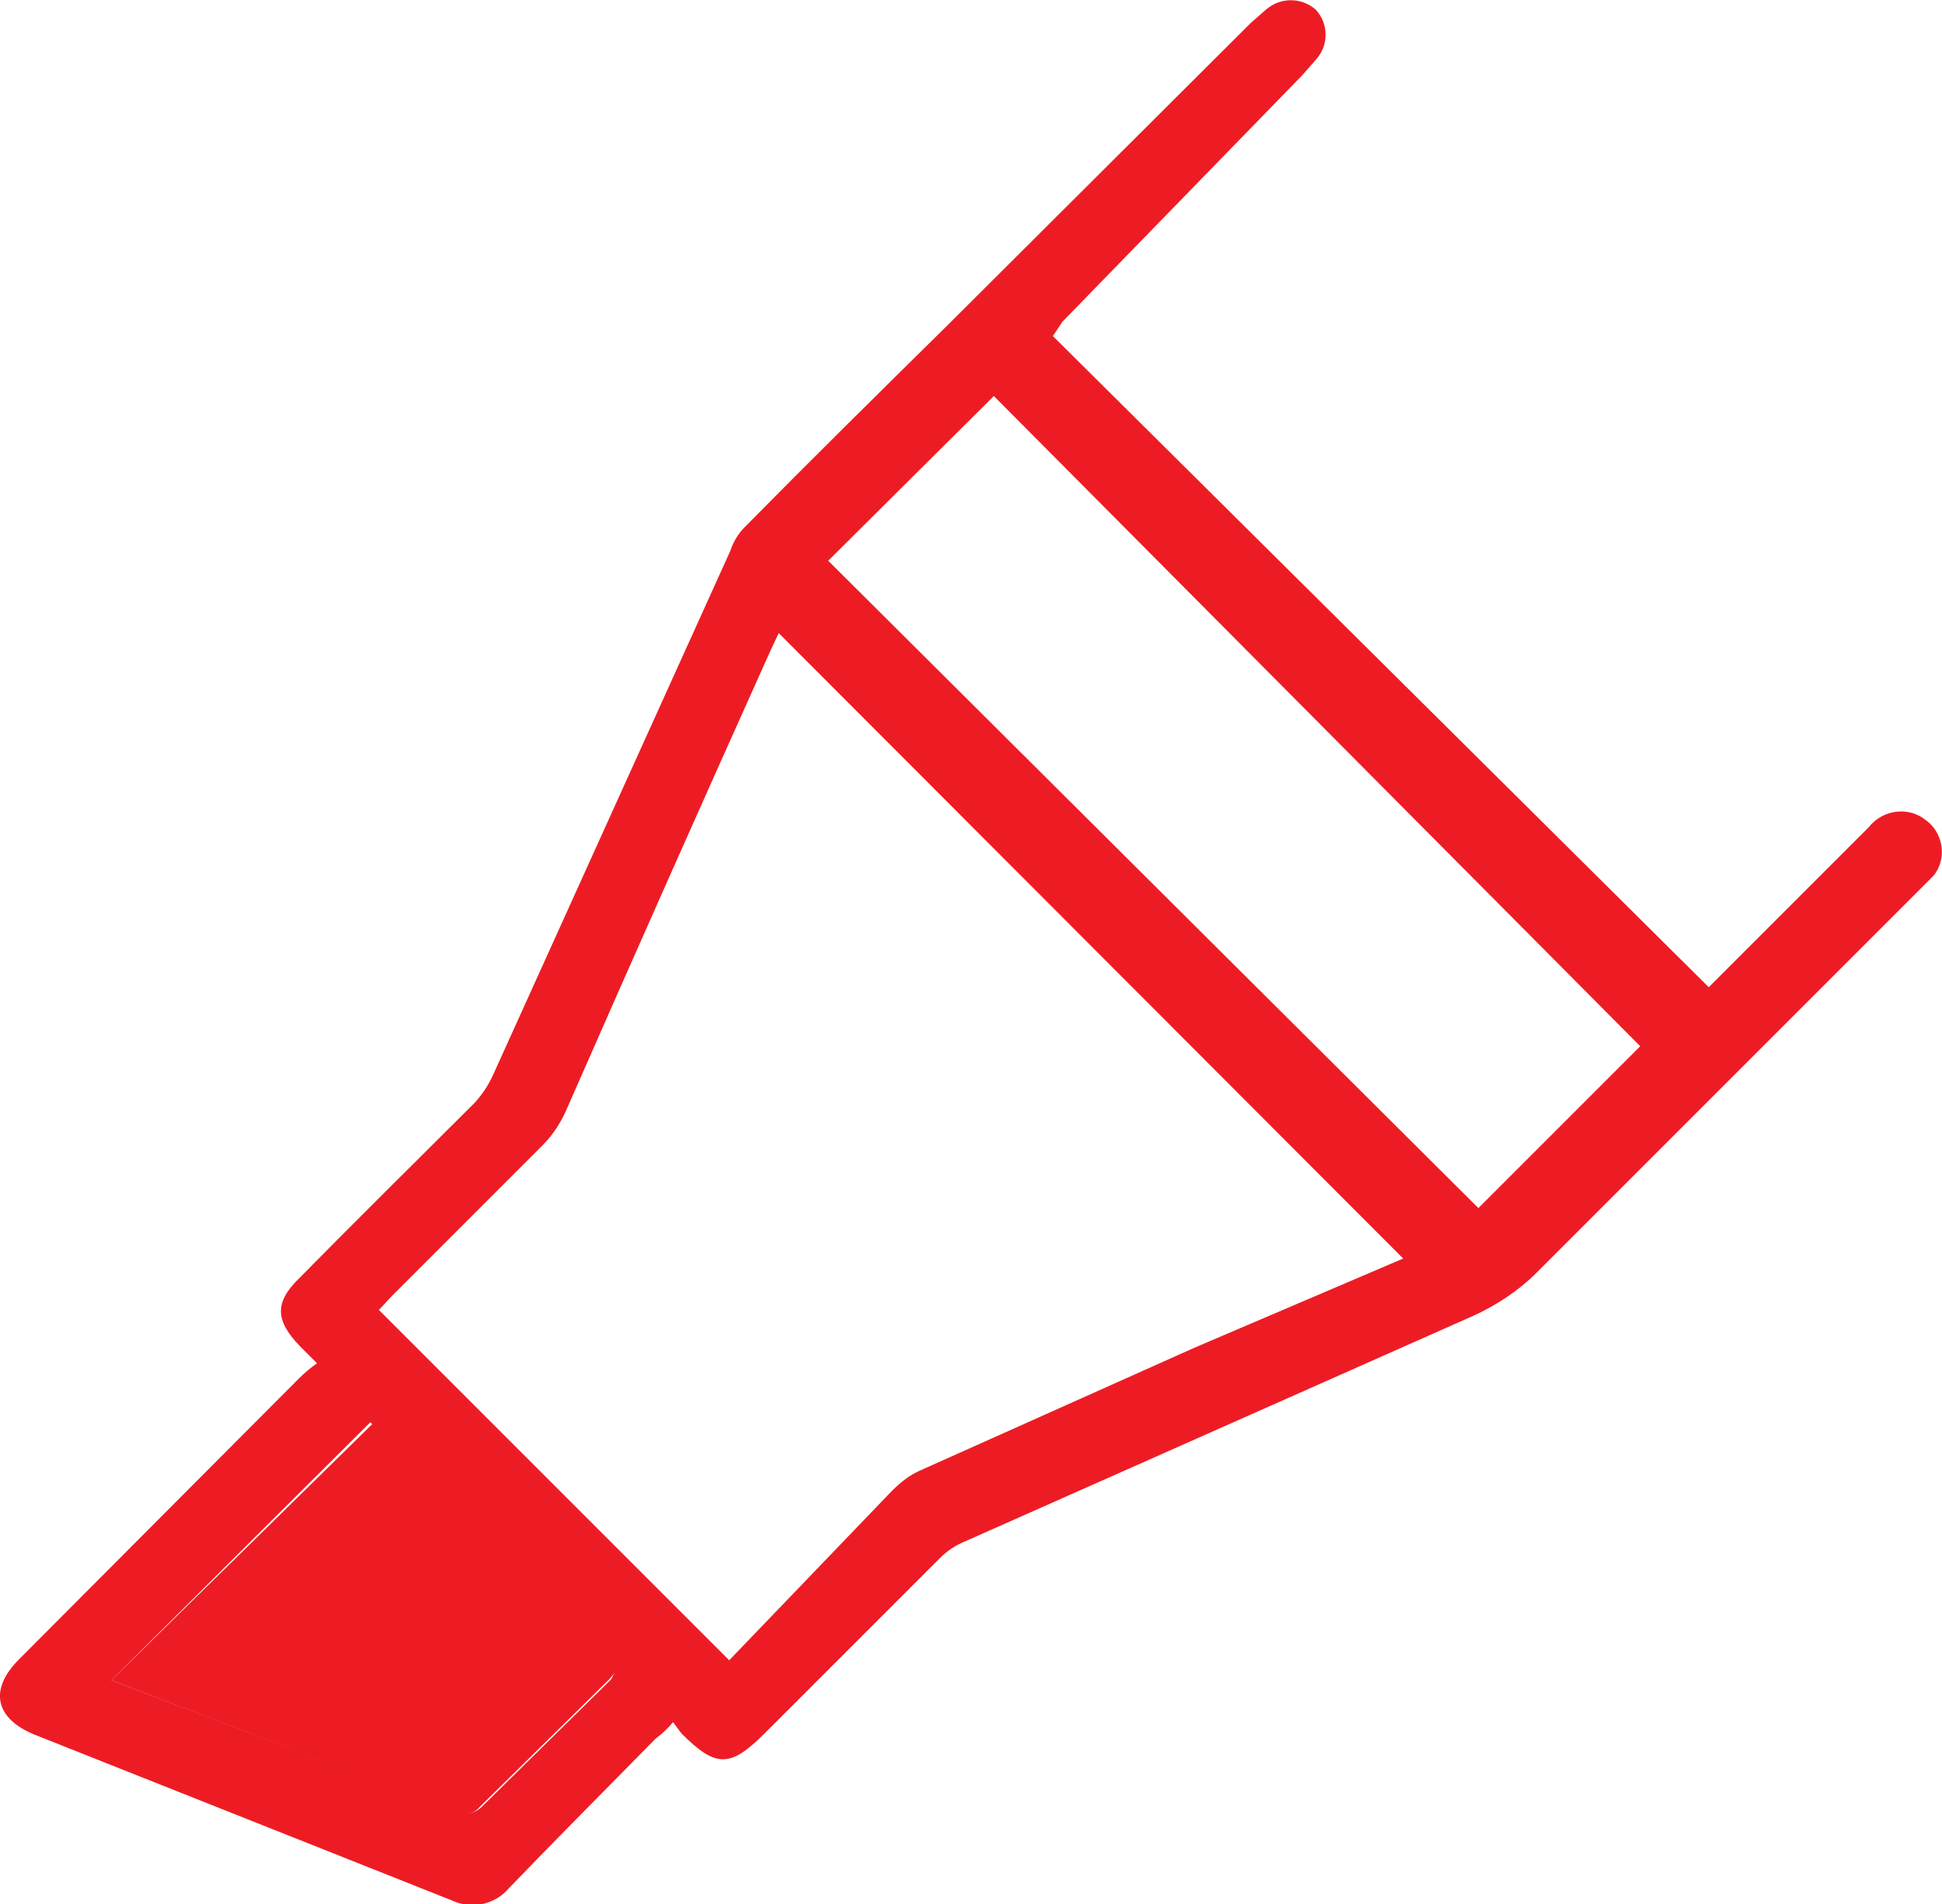 <?xml version="1.0" encoding="utf-8"?>
<!-- Generator: Adobe Illustrator 21.0.0, SVG Export Plug-In . SVG Version: 6.00 Build 0)  -->
<svg version="1.1" id="Layer_1" xmlns="http://www.w3.org/2000/svg" xmlns:xlink="http://www.w3.org/1999/xlink" x="0px" y="0px"
	 viewBox="0 0 204 200" style="enable-background:new 0 0 204 200;" xml:space="preserve">
<style type="text/css">
	.st0{fill:#ED1C24;}
</style>
<g>
	<title>Artboard 33</title>
	<path class="st0" d="M110.6,35.3l68.9,68.4l9.2-9.2l7.6-7.6c1.4-1.8,4-2.2,5.8-0.9c0.1,0.1,0.3,0.2,0.4,0.3c1.7,1.4,2,4,0.6,5.7
		c-0.2,0.2-0.4,0.4-0.6,0.6l-41.1,41.1c-1.9,1.9-4.2,3.4-6.6,4.5l-53.4,23.7c-1,0.4-1.9,1-2.7,1.8l-18.4,18.4
		c-3.6,3.6-5.1,3.6-8.7,0l-0.9-1.2c-0.5,0.6-1.1,1.2-1.8,1.7c-5.2,5.3-10.3,10.4-15.4,15.7c-1.5,1.8-4,2.3-6.1,1.3L3.6,182.2
		c-4.1-1.7-4.8-4.7-1.6-7.9l29.4-29.5c0.6-0.6,1.2-1.1,1.9-1.6l-1.8-1.8c-2.6-2.7-2.7-4.6,0-7.2c6.2-6.3,12.4-12.4,18.4-18.4
		c0.8-0.9,1.4-1.8,1.9-2.9l24.9-55c0.3-0.9,0.8-1.8,1.5-2.5c7.1-7.2,14.2-14.2,21.4-21.3l31.8-31.7L133,1c1.5-1.3,3.7-1.3,5.2,0
		c1.4,1.5,1.4,3.8,0,5.3l-1.4,1.6l-25.2,25.9L110.6,35.3z M147.4,132.2L81.8,66.5L81,68.2c-7.2,16-14.4,32.2-21.6,48.6
		c-0.6,1.3-1.4,2.5-2.4,3.5c-5.3,5.3-10.5,10.5-15.8,15.8l-1.4,1.5l36.8,36.8l17.1-17.8c0.9-0.9,1.9-1.7,3.1-2.2l28.6-12.8
		L147.4,132.2z M172.3,109.9l-67.9-68.3L87,58.9l68.3,68L172.3,109.9z M11.7,176.5l36.8,14c0.8,0.1,1.6-0.2,2.1-0.7l13.6-13.4
		l0.6-1.2l-25.9-25.8L11.7,176.5z"/>
	<path class="st0" d="M11.7,176.5l27.6-27.1L65,175.2l-1,1.2l-13.6,13.4c-0.5,0.6-1.3,0.9-2.1,0.7L11.7,176.5z"/>
</g>
</svg>
